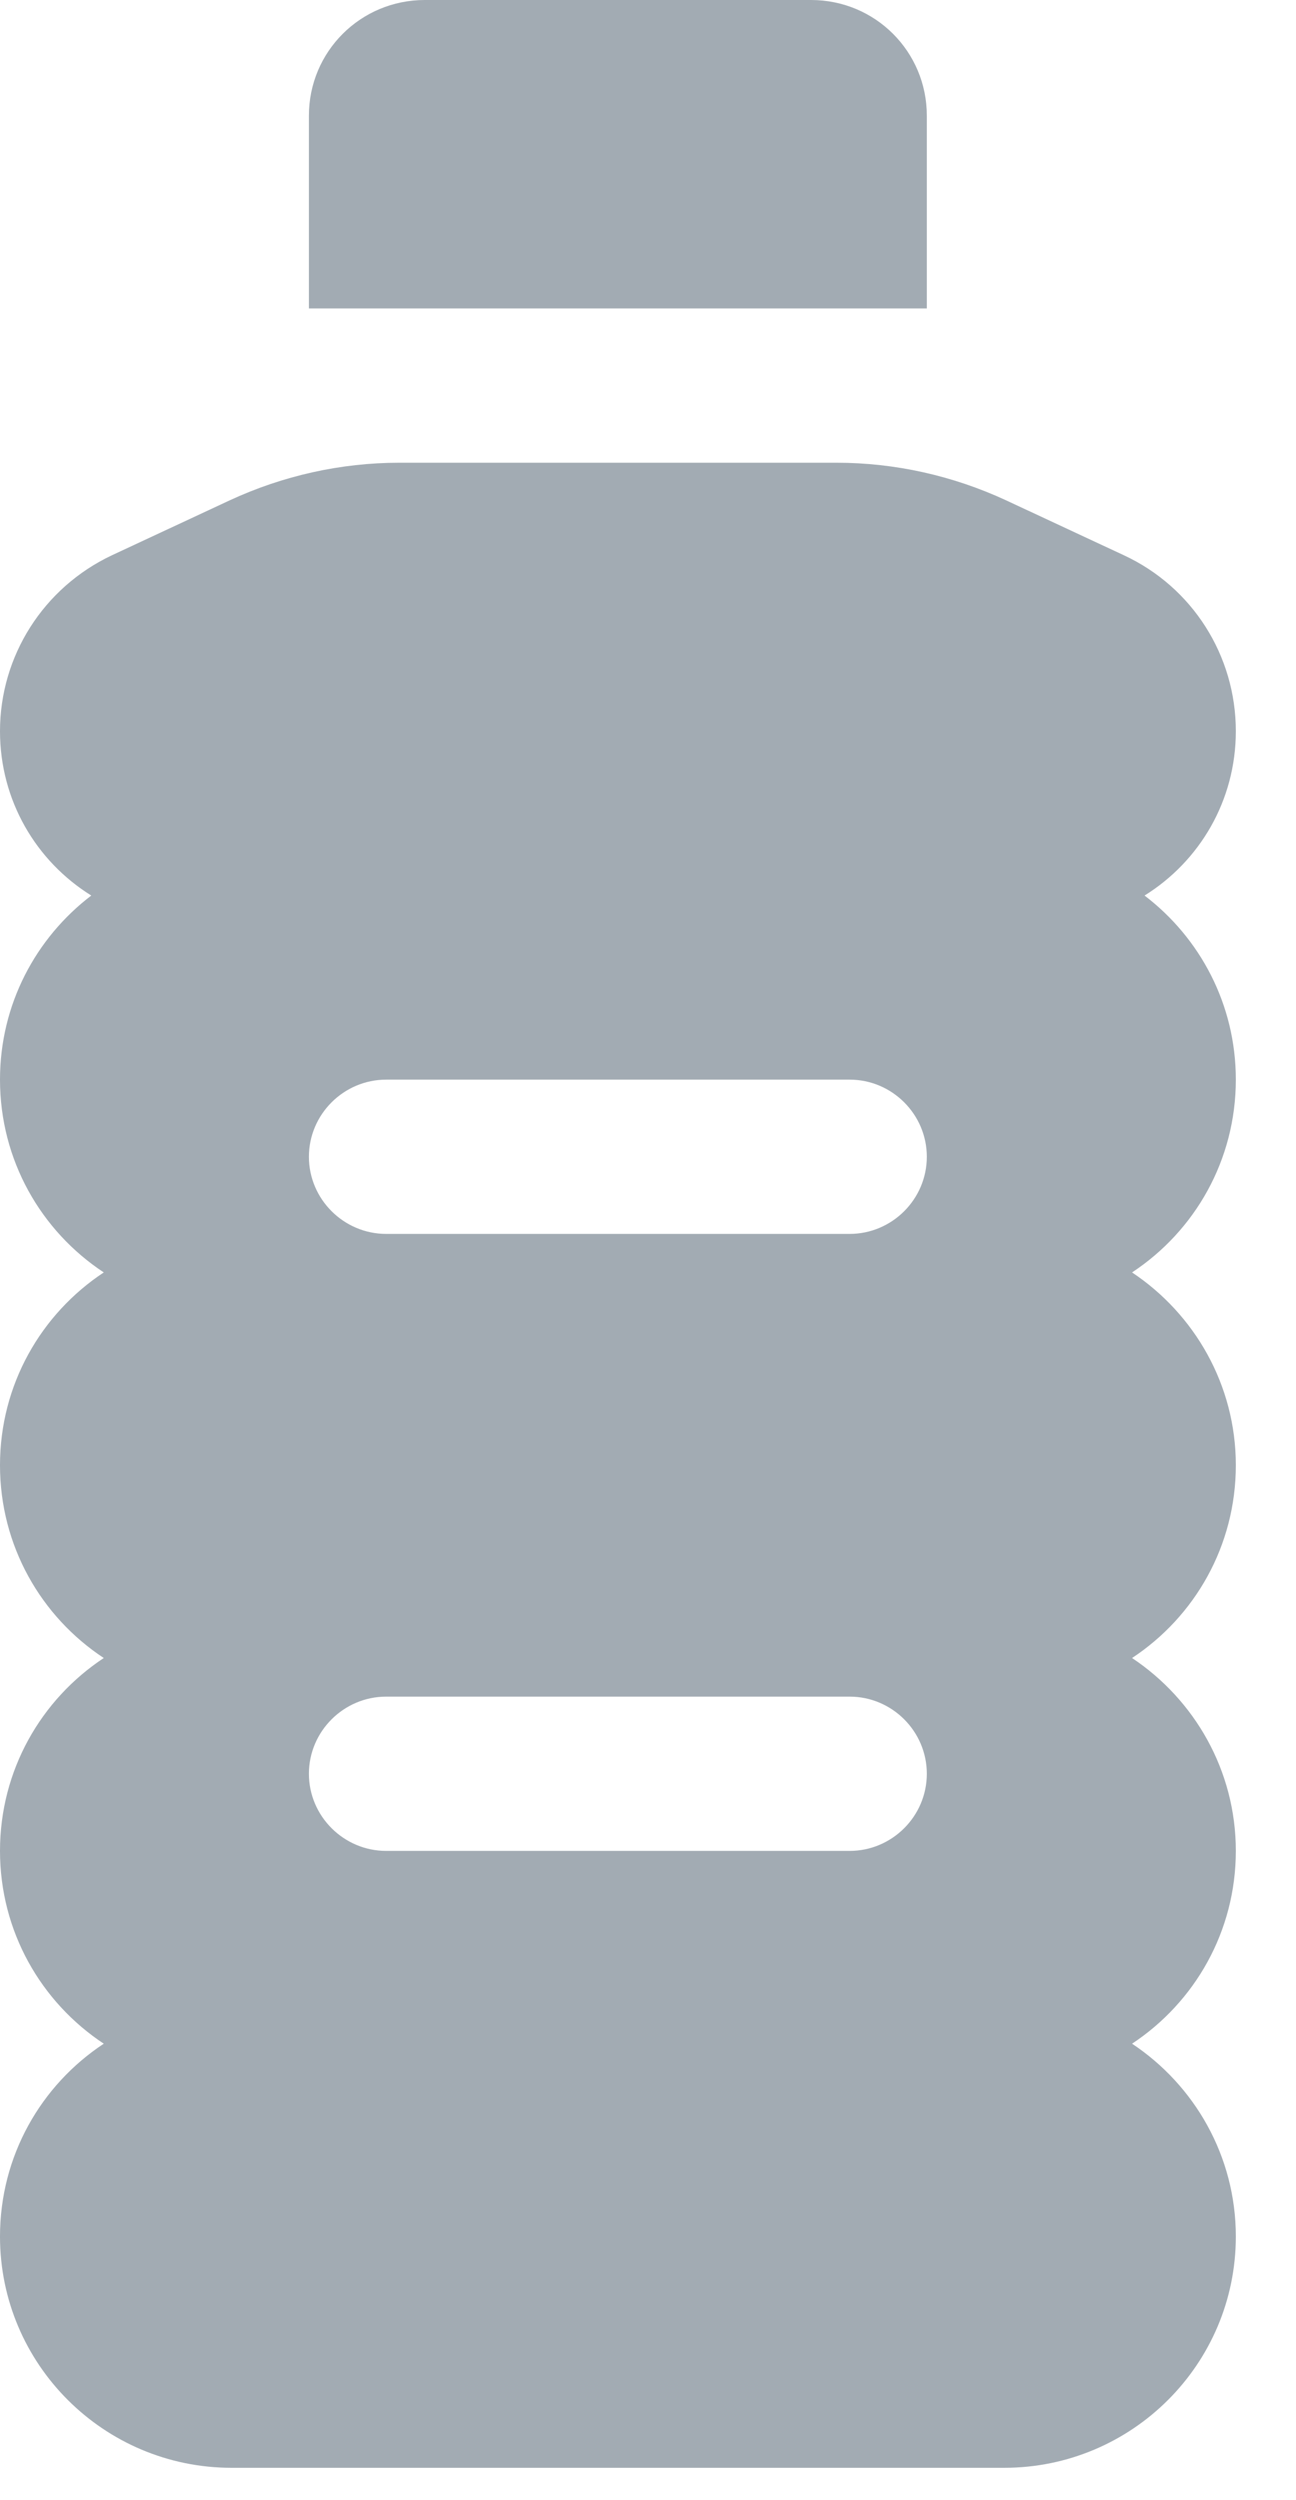 <svg width="14" height="27" viewBox="0 0 14 27" fill="none" xmlns="http://www.w3.org/2000/svg">
<path d="M4.589 0H8.761C9.455 0 10.012 0.557 10.012 1.249V3.331H3.337V1.249C3.337 0.557 3.895 0 4.589 0ZM0 7.896C0 7.084 0.469 6.345 1.21 5.996L2.482 5.403C3.056 5.137 3.682 4.997 4.313 4.997H9.037C9.668 4.997 10.294 5.137 10.868 5.403L12.14 5.996C12.881 6.34 13.35 7.079 13.35 7.896C13.35 8.646 12.959 9.301 12.364 9.671C12.964 10.129 13.35 10.847 13.35 11.659C13.35 12.529 12.907 13.294 12.229 13.741C12.902 14.189 13.35 14.954 13.35 15.823C13.35 16.693 12.907 17.458 12.229 17.905C12.902 18.353 13.35 19.118 13.35 19.988C13.35 20.857 12.907 21.622 12.229 22.07C12.902 22.517 13.35 23.282 13.35 24.152C13.35 25.531 12.229 26.65 10.847 26.65H2.503C1.121 26.65 0 25.531 0 24.152C0 23.282 0.443 22.517 1.121 22.07C0.443 21.622 0 20.857 0 19.988C0 19.118 0.443 18.353 1.121 17.905C0.443 17.458 0 16.693 0 15.823C0 14.954 0.443 14.189 1.121 13.741C0.443 13.294 0 12.529 0 11.659C0 10.847 0.386 10.129 0.986 9.671C0.391 9.301 0 8.646 0 7.896ZM3.337 12.492C3.337 12.95 3.713 13.325 4.172 13.325H9.178C9.637 13.325 10.012 12.95 10.012 12.492C10.012 12.034 9.637 11.659 9.178 11.659H4.172C3.713 11.659 3.337 12.034 3.337 12.492ZM4.172 18.322C3.713 18.322 3.337 18.697 3.337 19.155C3.337 19.613 3.713 19.988 4.172 19.988H9.178C9.637 19.988 10.012 19.613 10.012 19.155C10.012 18.697 9.637 18.322 9.178 18.322H4.172Z" fill="#A2ABB3"/>
</svg>

